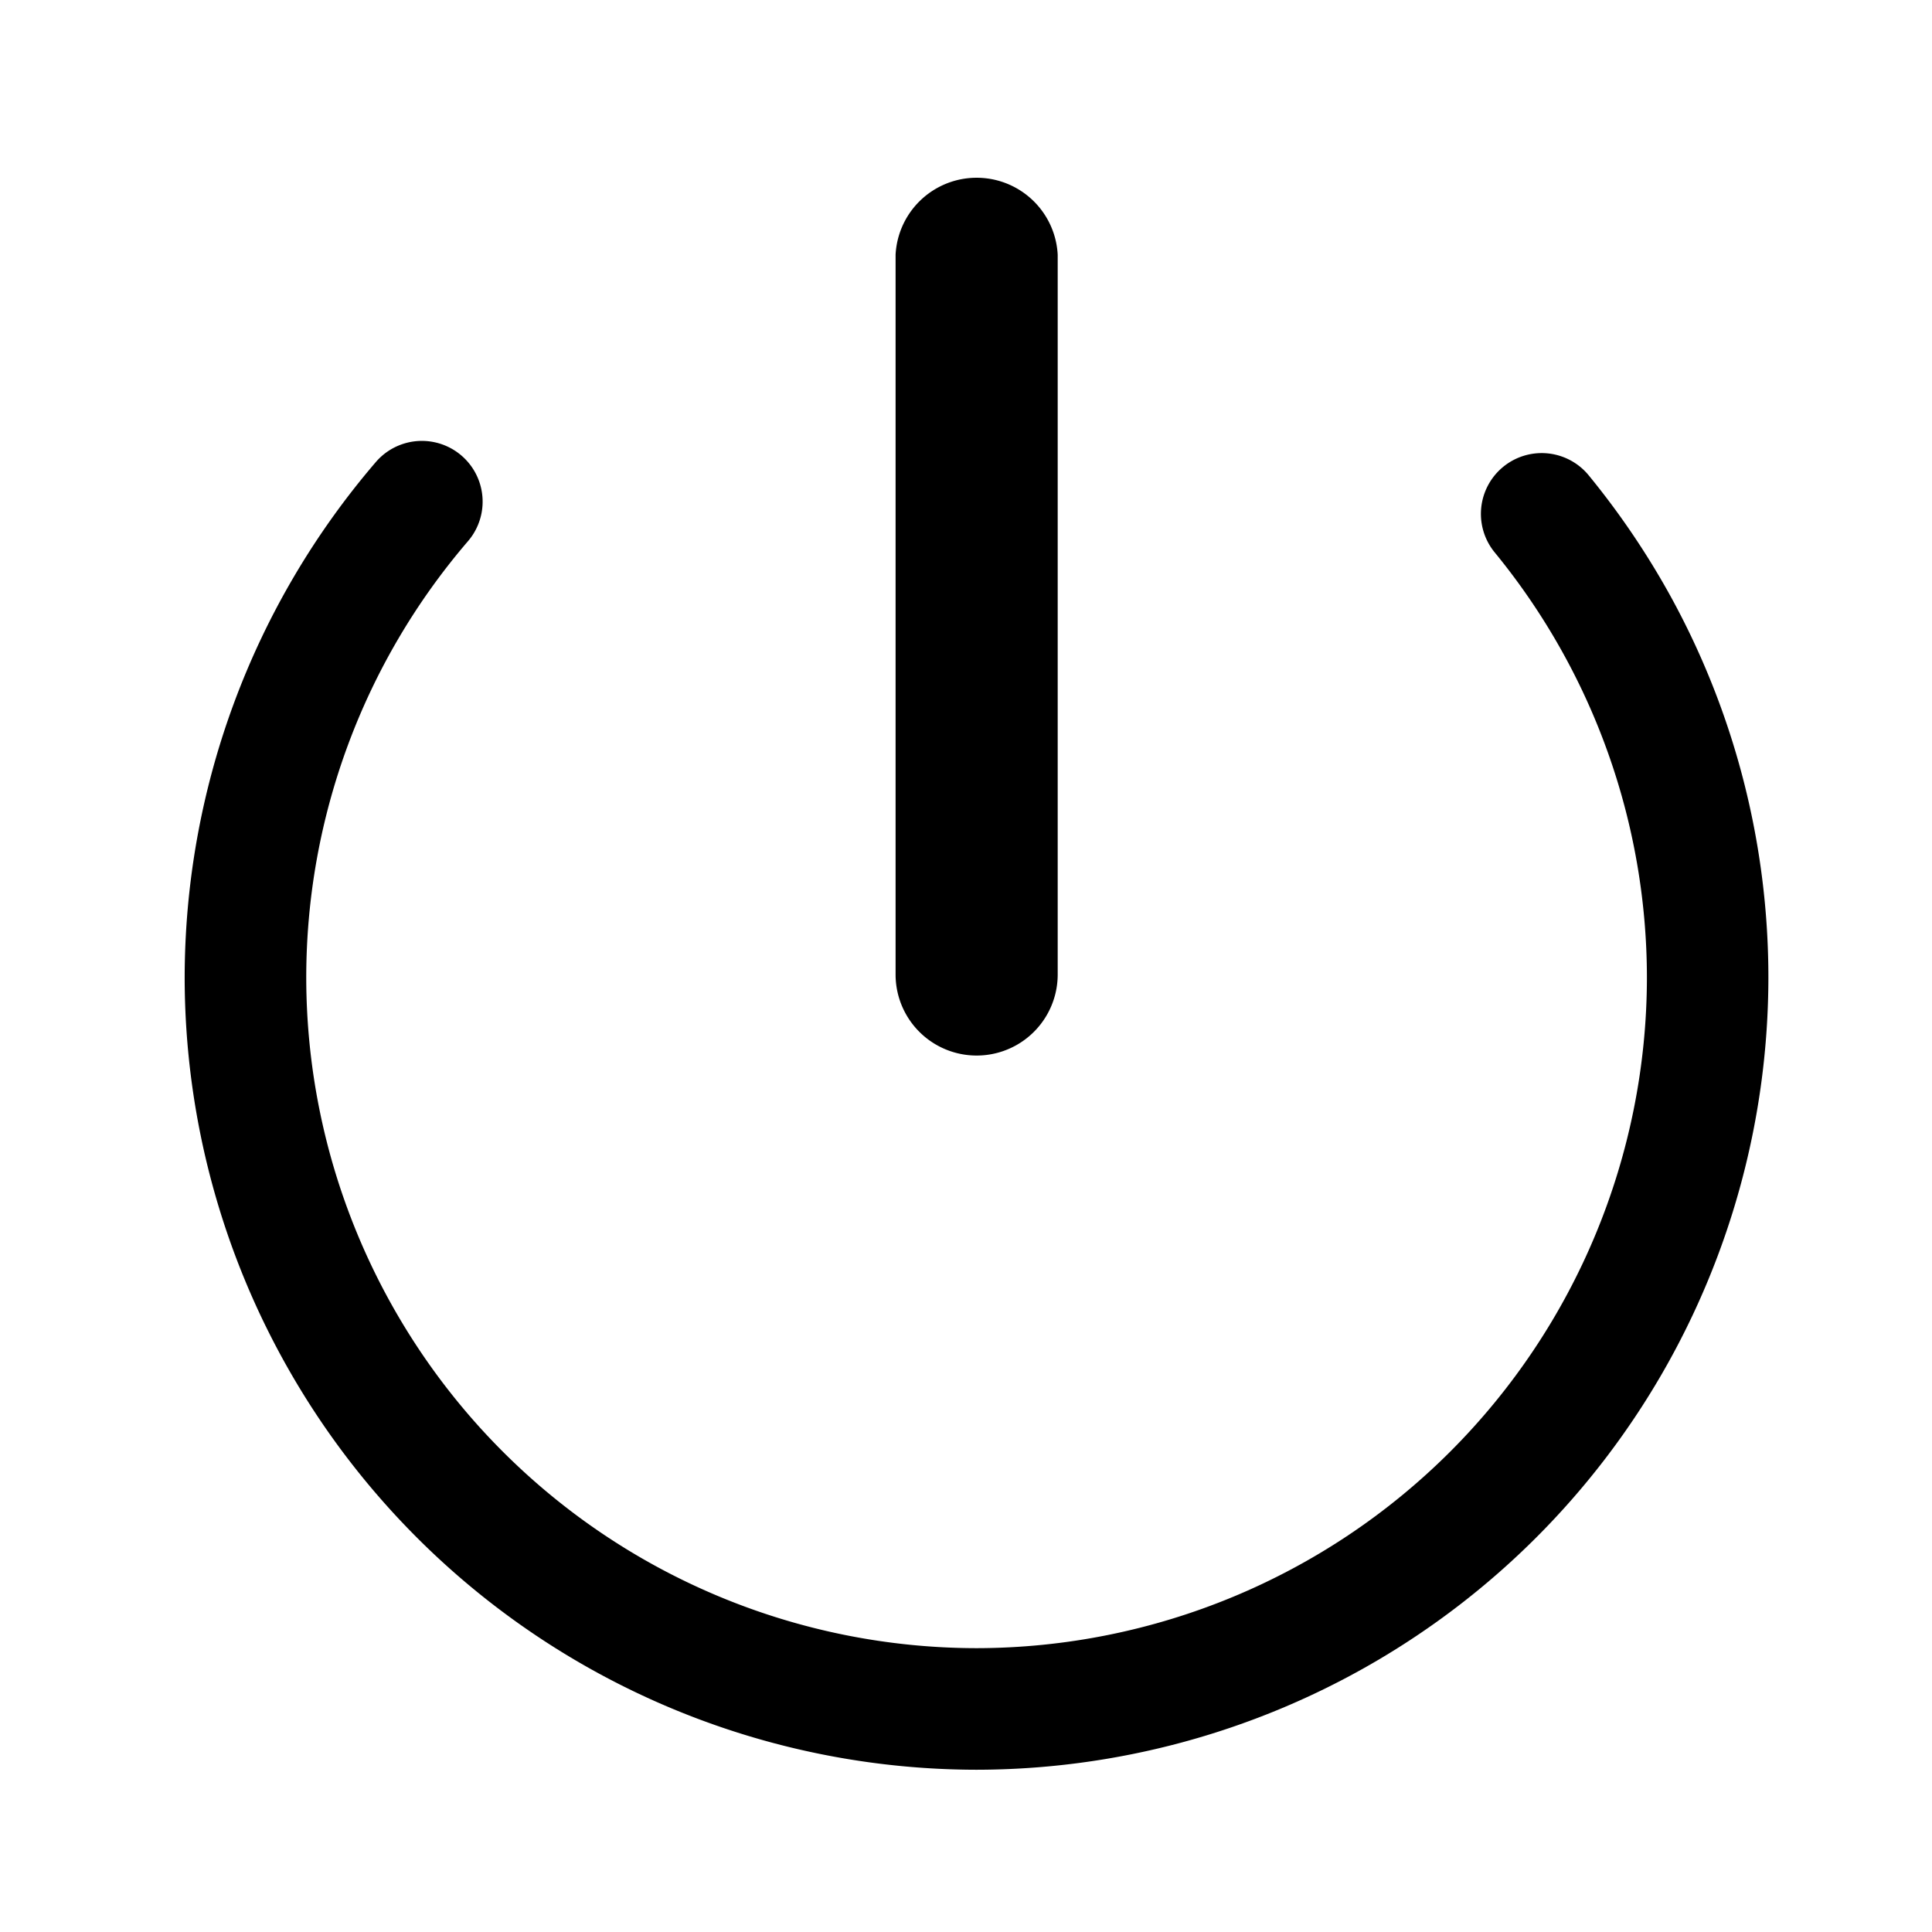 <?xml version="1.0" standalone="no"?><!DOCTYPE svg PUBLIC "-//W3C//DTD SVG 1.1//EN" "http://www.w3.org/Graphics/SVG/1.1/DTD/svg11.dtd"><svg t="1635995388176" class="icon" viewBox="0 0 1024 1024" version="1.1" xmlns="http://www.w3.org/2000/svg" p-id="1071" xmlns:xlink="http://www.w3.org/1999/xlink" width="200" height="200"><defs><style type="text/css"></style></defs><path d="M885.38 315.92a424.98 424.98 0 0 0-43.32-63.96 32.16 32.16 0 0 0-49.86 40.8 355.92 355.92 0 0 1 80.7 225.48 355.8 355.8 0 0 1-355.32 355.32 355.68 355.68 0 0 1-355.26-355.32 355.02 355.02 0 0 1 85.74-231.42 32.16 32.16 0 1 0-48.9-41.88 420 420 0 0 0-101.28 273.36A420.18 420.18 0 0 0 517.58 938a420.18 420.18 0 0 0 419.7-419.7 419.58 419.58 0 0 0-51.9-202.38z" p-id="1072"></path><path d="M560.6 516.5a42.96 42.96 0 1 1-85.92 0V134.96a43.02 43.02 0 0 1 85.92 0v381.54z" p-id="1073"></path></svg>